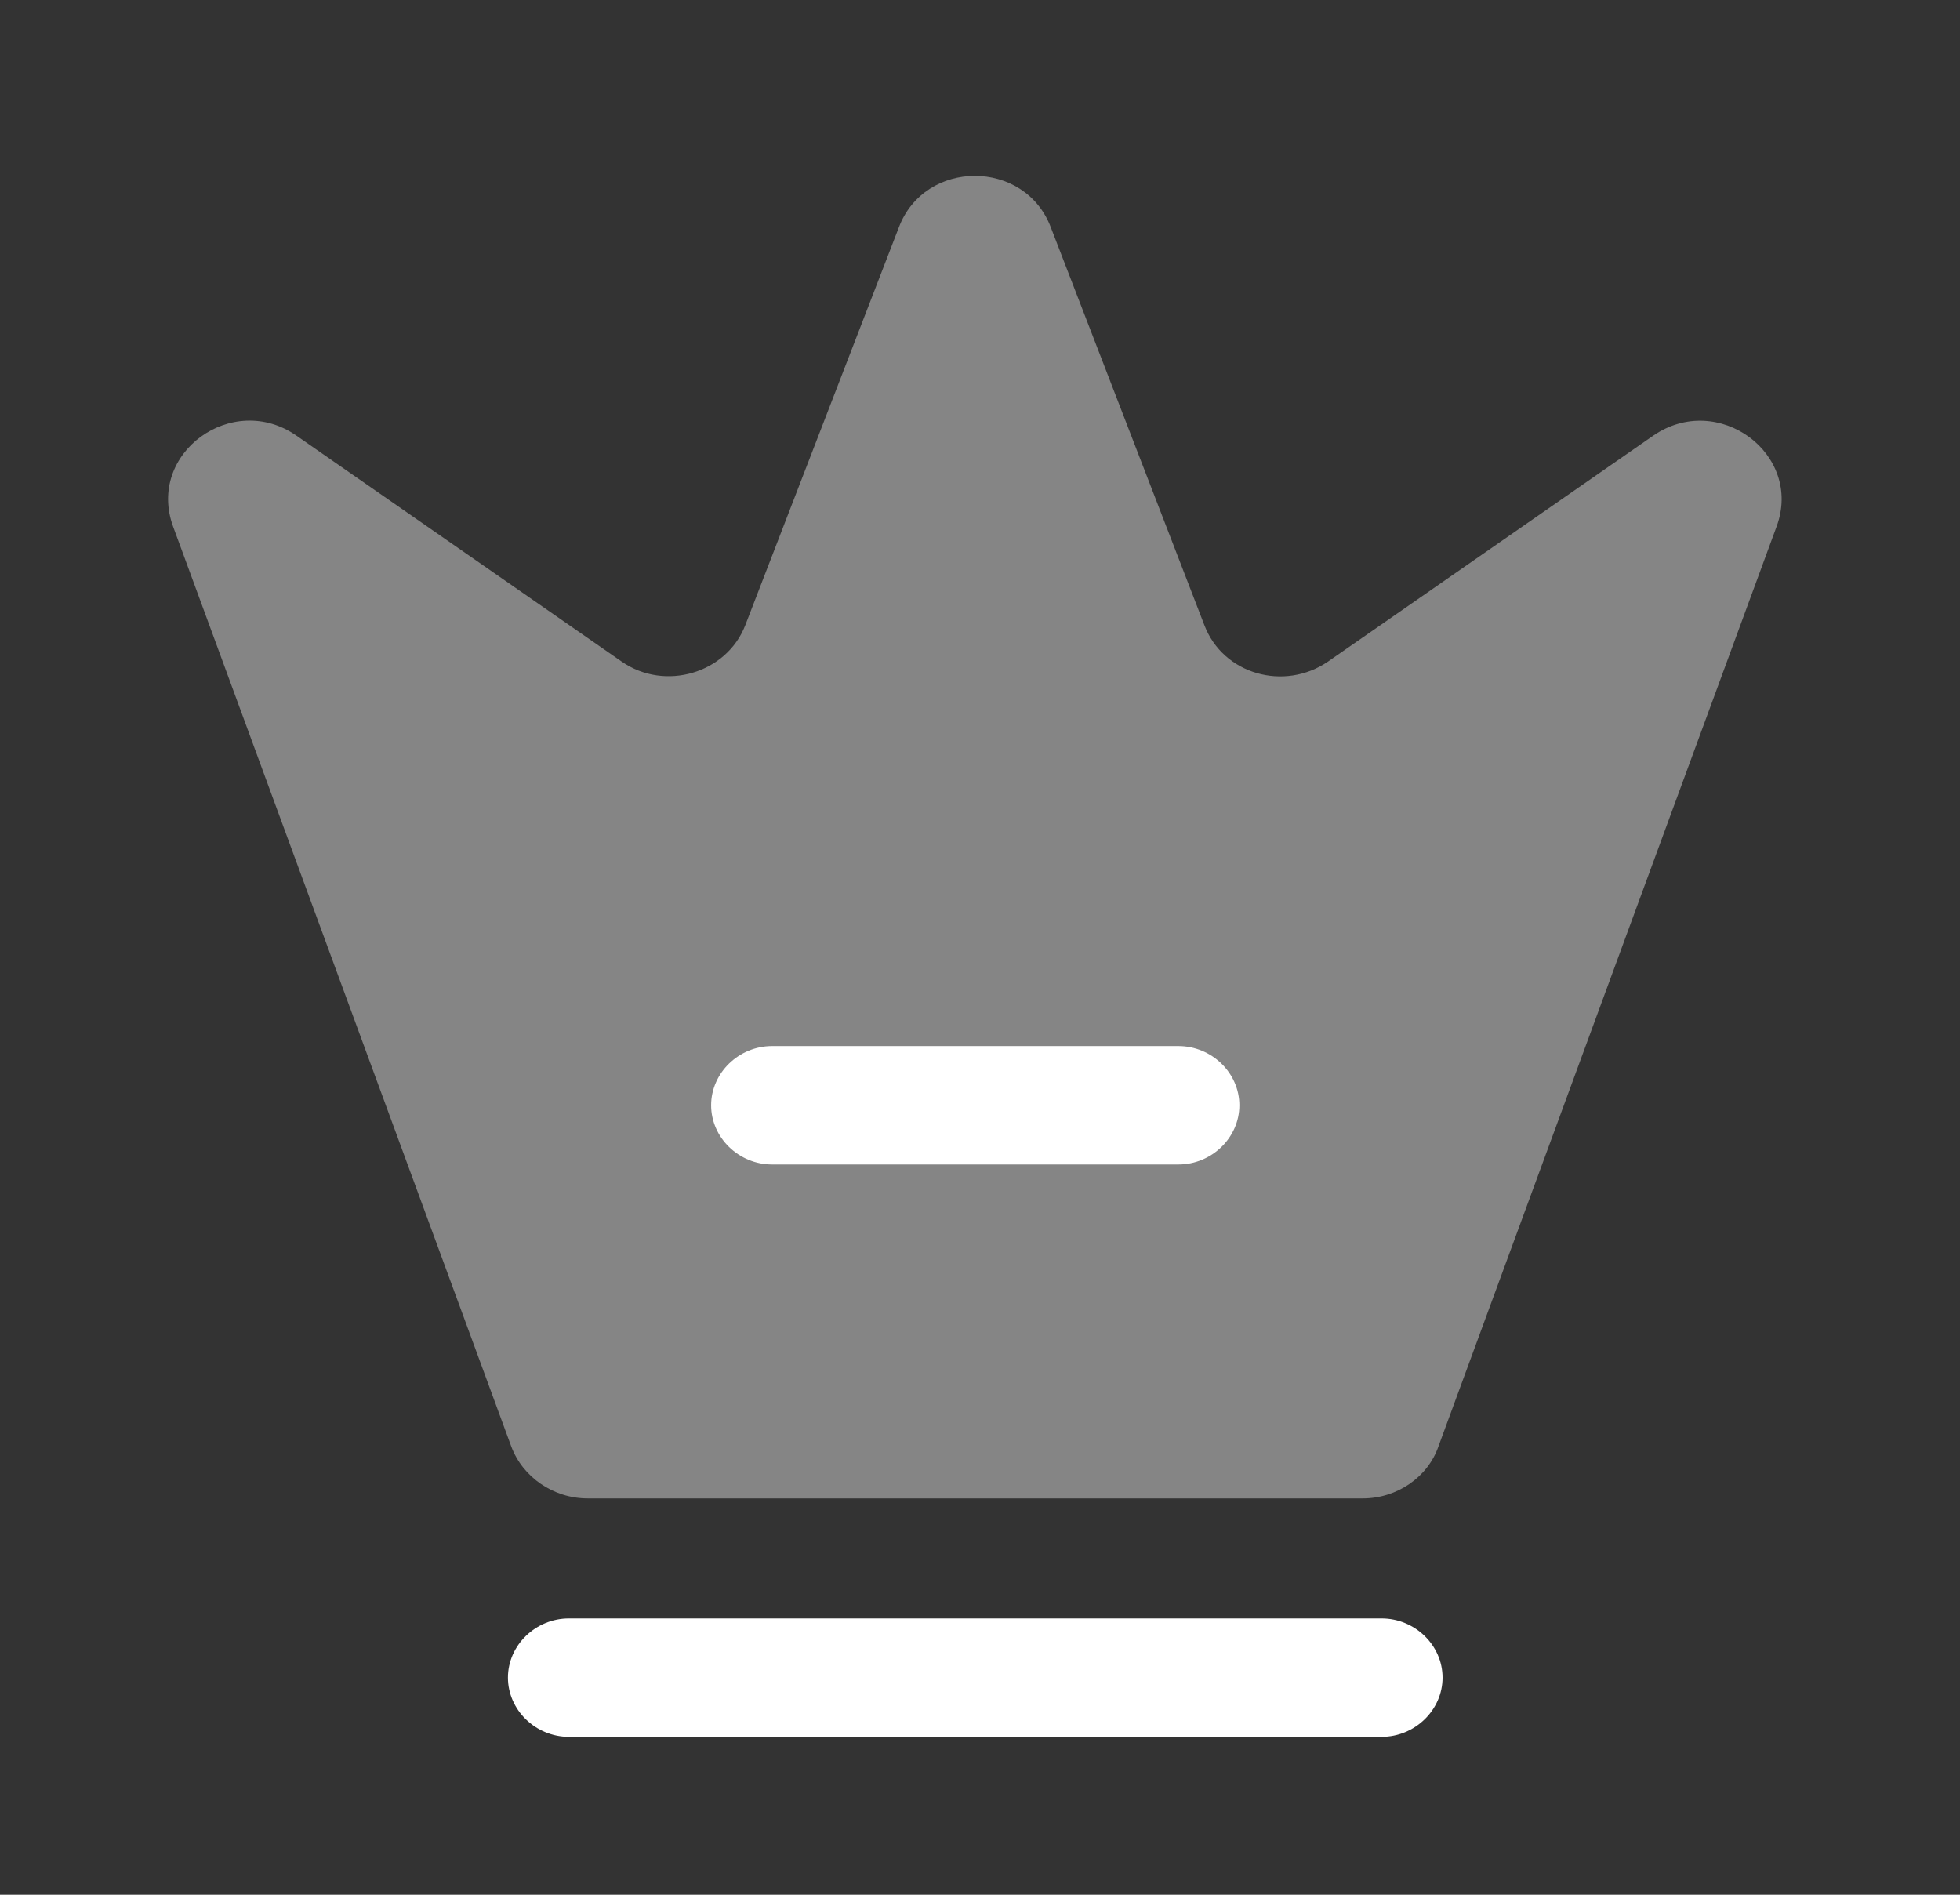 <svg width="60" height="58" viewBox="0 0 60 58" fill="none" xmlns="http://www.w3.org/2000/svg">
<rect x="0" y="0" width="60" height="58" fill="#333333" stroke="none"/>
<path opacity="0.4" d="M41.721 45.868H17.987C16.942 45.868 15.997 45.216 15.649 44.273L5.299 16.119C4.478 13.872 7.115 11.963 9.081 13.34L19.032 20.252C20.351 21.17 22.241 20.614 22.814 19.14L27.516 6.96C28.312 4.858 31.372 4.858 32.168 6.96L36.87 19.14C37.442 20.639 39.308 21.17 40.652 20.252L50.603 13.34C52.593 11.963 55.206 13.896 54.385 16.119L44.035 44.273C43.712 45.216 42.766 45.868 41.721 45.868Z" fill="white"/>
<path d="M42.294 53.167H17.415C16.395 53.167 15.549 52.345 15.549 51.354C15.549 50.363 16.395 49.542 17.415 49.542H42.294C43.314 49.542 44.16 50.363 44.16 51.354C44.16 52.345 43.314 53.167 42.294 53.167Z" fill="white"/>
<path d="M36.074 35.646H23.635C22.615 35.646 21.769 34.824 21.769 33.833C21.769 32.843 22.615 32.021 23.635 32.021H36.074C37.094 32.021 37.94 32.843 37.94 33.833C37.94 34.824 37.094 35.646 36.074 35.646Z" fill="white"/>
</svg>
